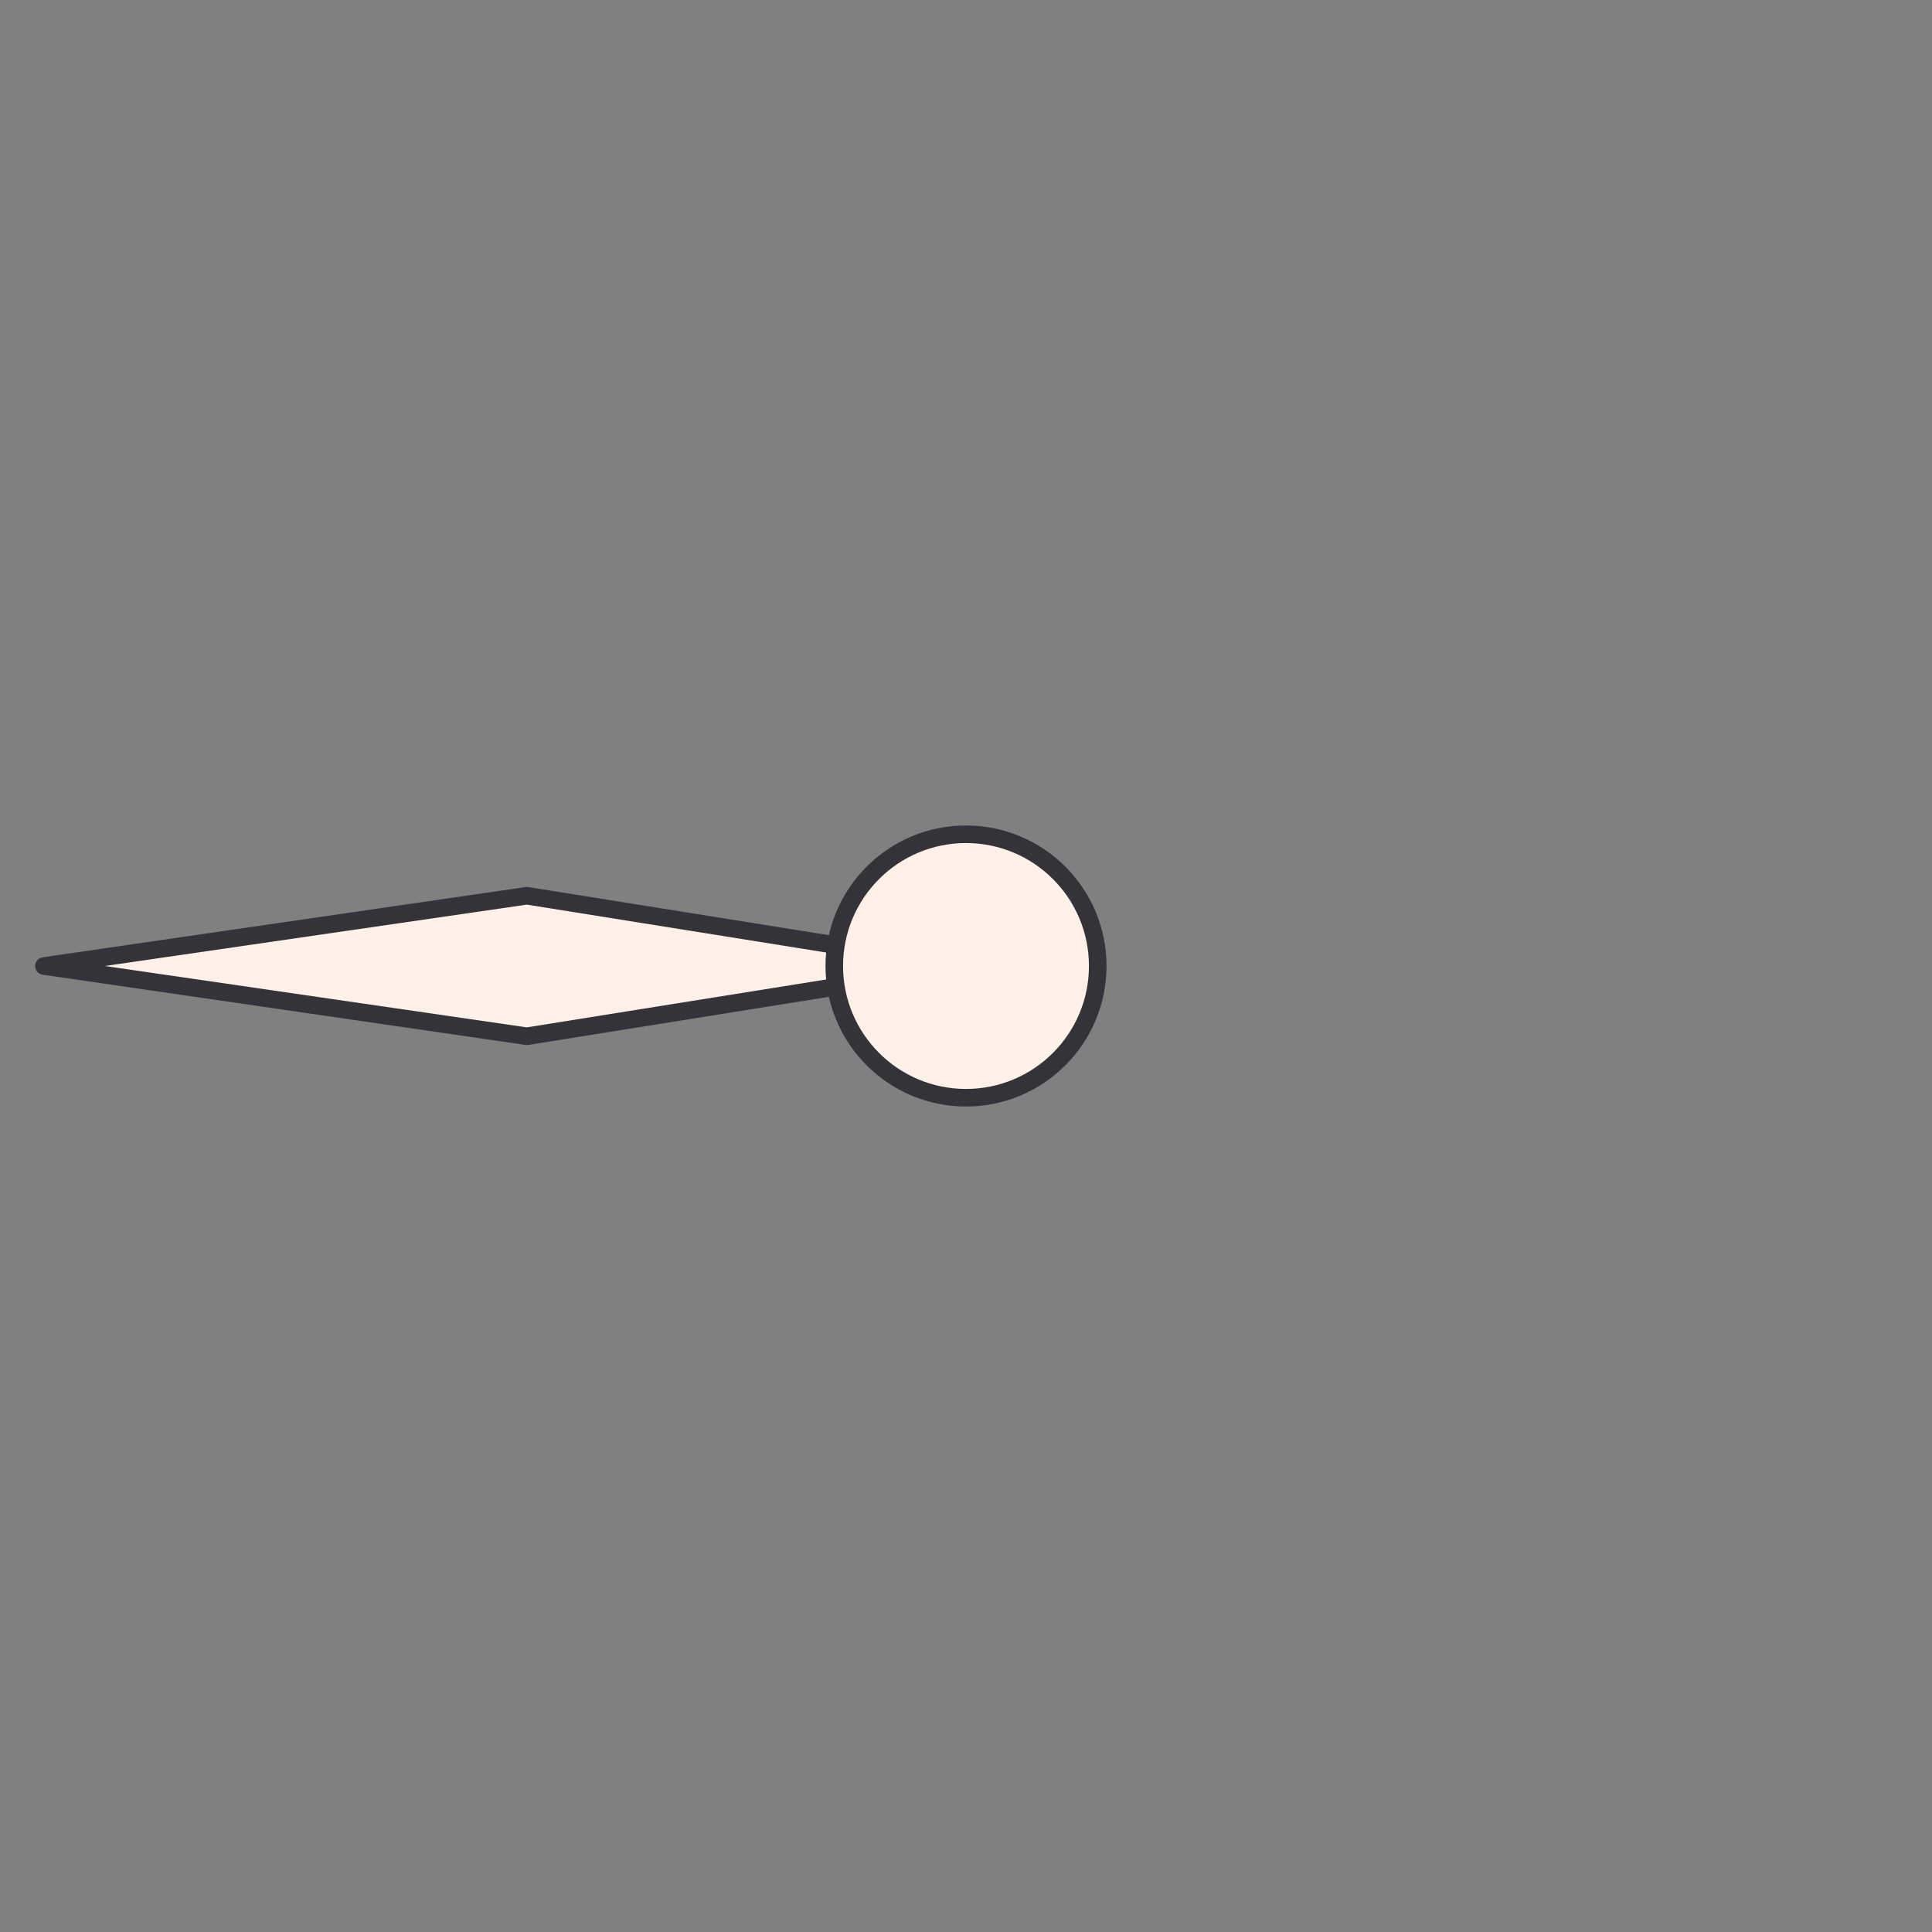 <?xml version="1.0" encoding="UTF-8" standalone="no"?>
<svg xmlns="http://www.w3.org/2000/svg" viewBox="-11 -11 22 22">
  <rect x="-11" y="-11" width="22" height="22" fill="#808080" stroke="none"/>
  <path d="M0,0 L-5,-0.8 L-10.5,0 L-5,0.8Z" stroke-linejoin="round" stroke-width="0.2" stroke="#343339" fill="#fff1e8"/>
  <circle cx="0" cy="0" r="1.5" stroke-width="0.2" stroke="#343339" fill="#fff1e8"/>
</svg>
